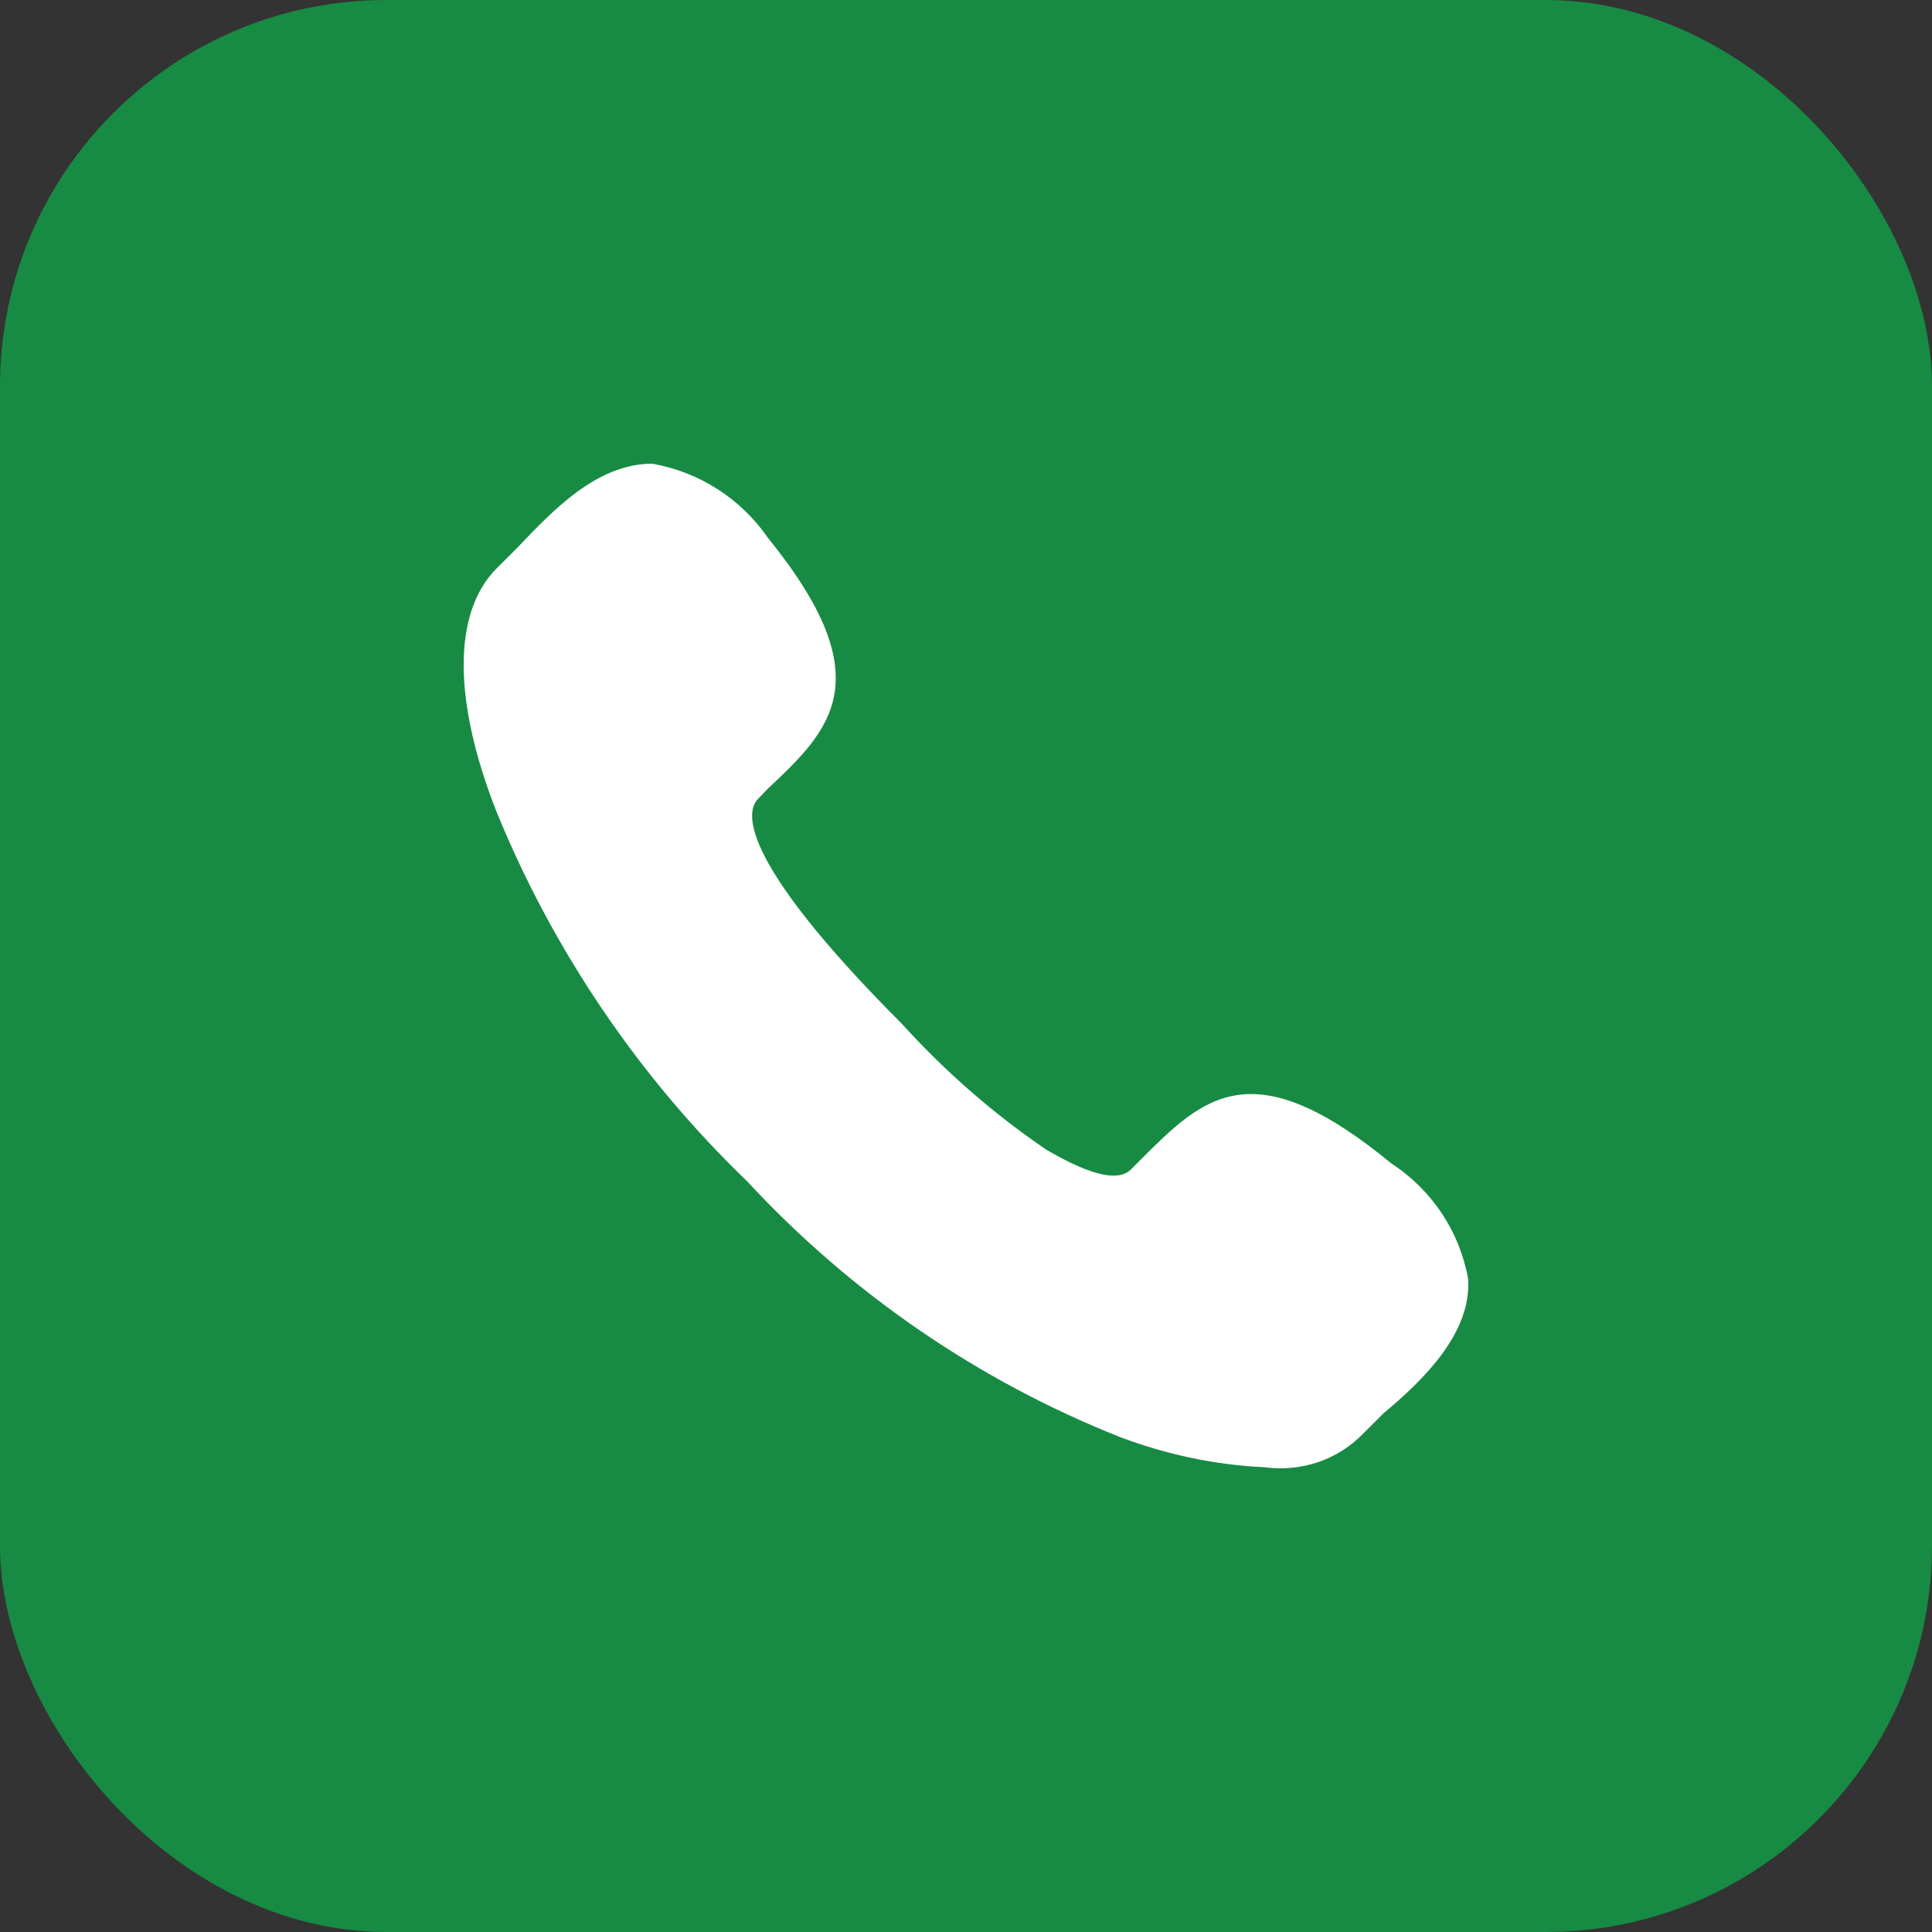 <svg width="50" height="50" viewBox="0 0 50 50" fill="none" xmlns="http://www.w3.org/2000/svg">
<rect x="0" y="0" width="50" height="50" fill="#333333" stroke="none"/>
<g clip-path="url(#clip0_524_4723)">
<rect width="50" height="50" rx="10" fill="#178B43"/>
<path d="M32.717 37.971C31.444 37.914 30.172 37.639 28.986 37.191C25.312 35.733 22.015 33.465 19.34 30.576C16.534 27.875 14.321 24.61 12.846 20.999C11.718 18.125 11.718 15.857 12.846 14.716L13.367 14.196C14.292 13.228 15.435 12 16.881 12C18.096 12.217 19.166 12.896 19.875 13.921C22.839 17.576 21.494 18.89 19.875 20.407L19.614 20.681C19.354 20.941 18.92 22.068 23.346 26.502C24.459 27.73 25.717 28.828 27.077 29.753C27.699 30.114 28.812 30.706 29.261 30.273L29.521 30.012C31.141 28.395 32.399 27.138 36.014 30.114C37.056 30.793 37.779 31.876 37.996 33.104C38.082 34.49 36.853 35.704 35.812 36.57L35.291 37.09C34.626 37.784 33.672 38.102 32.717 37.971Z" fill="white"/>
</g>
<defs>
<clipPath id="clip0_524_4723">
<rect width="50" height="50" fill="white"/>
</clipPath>
</defs>
</svg>
